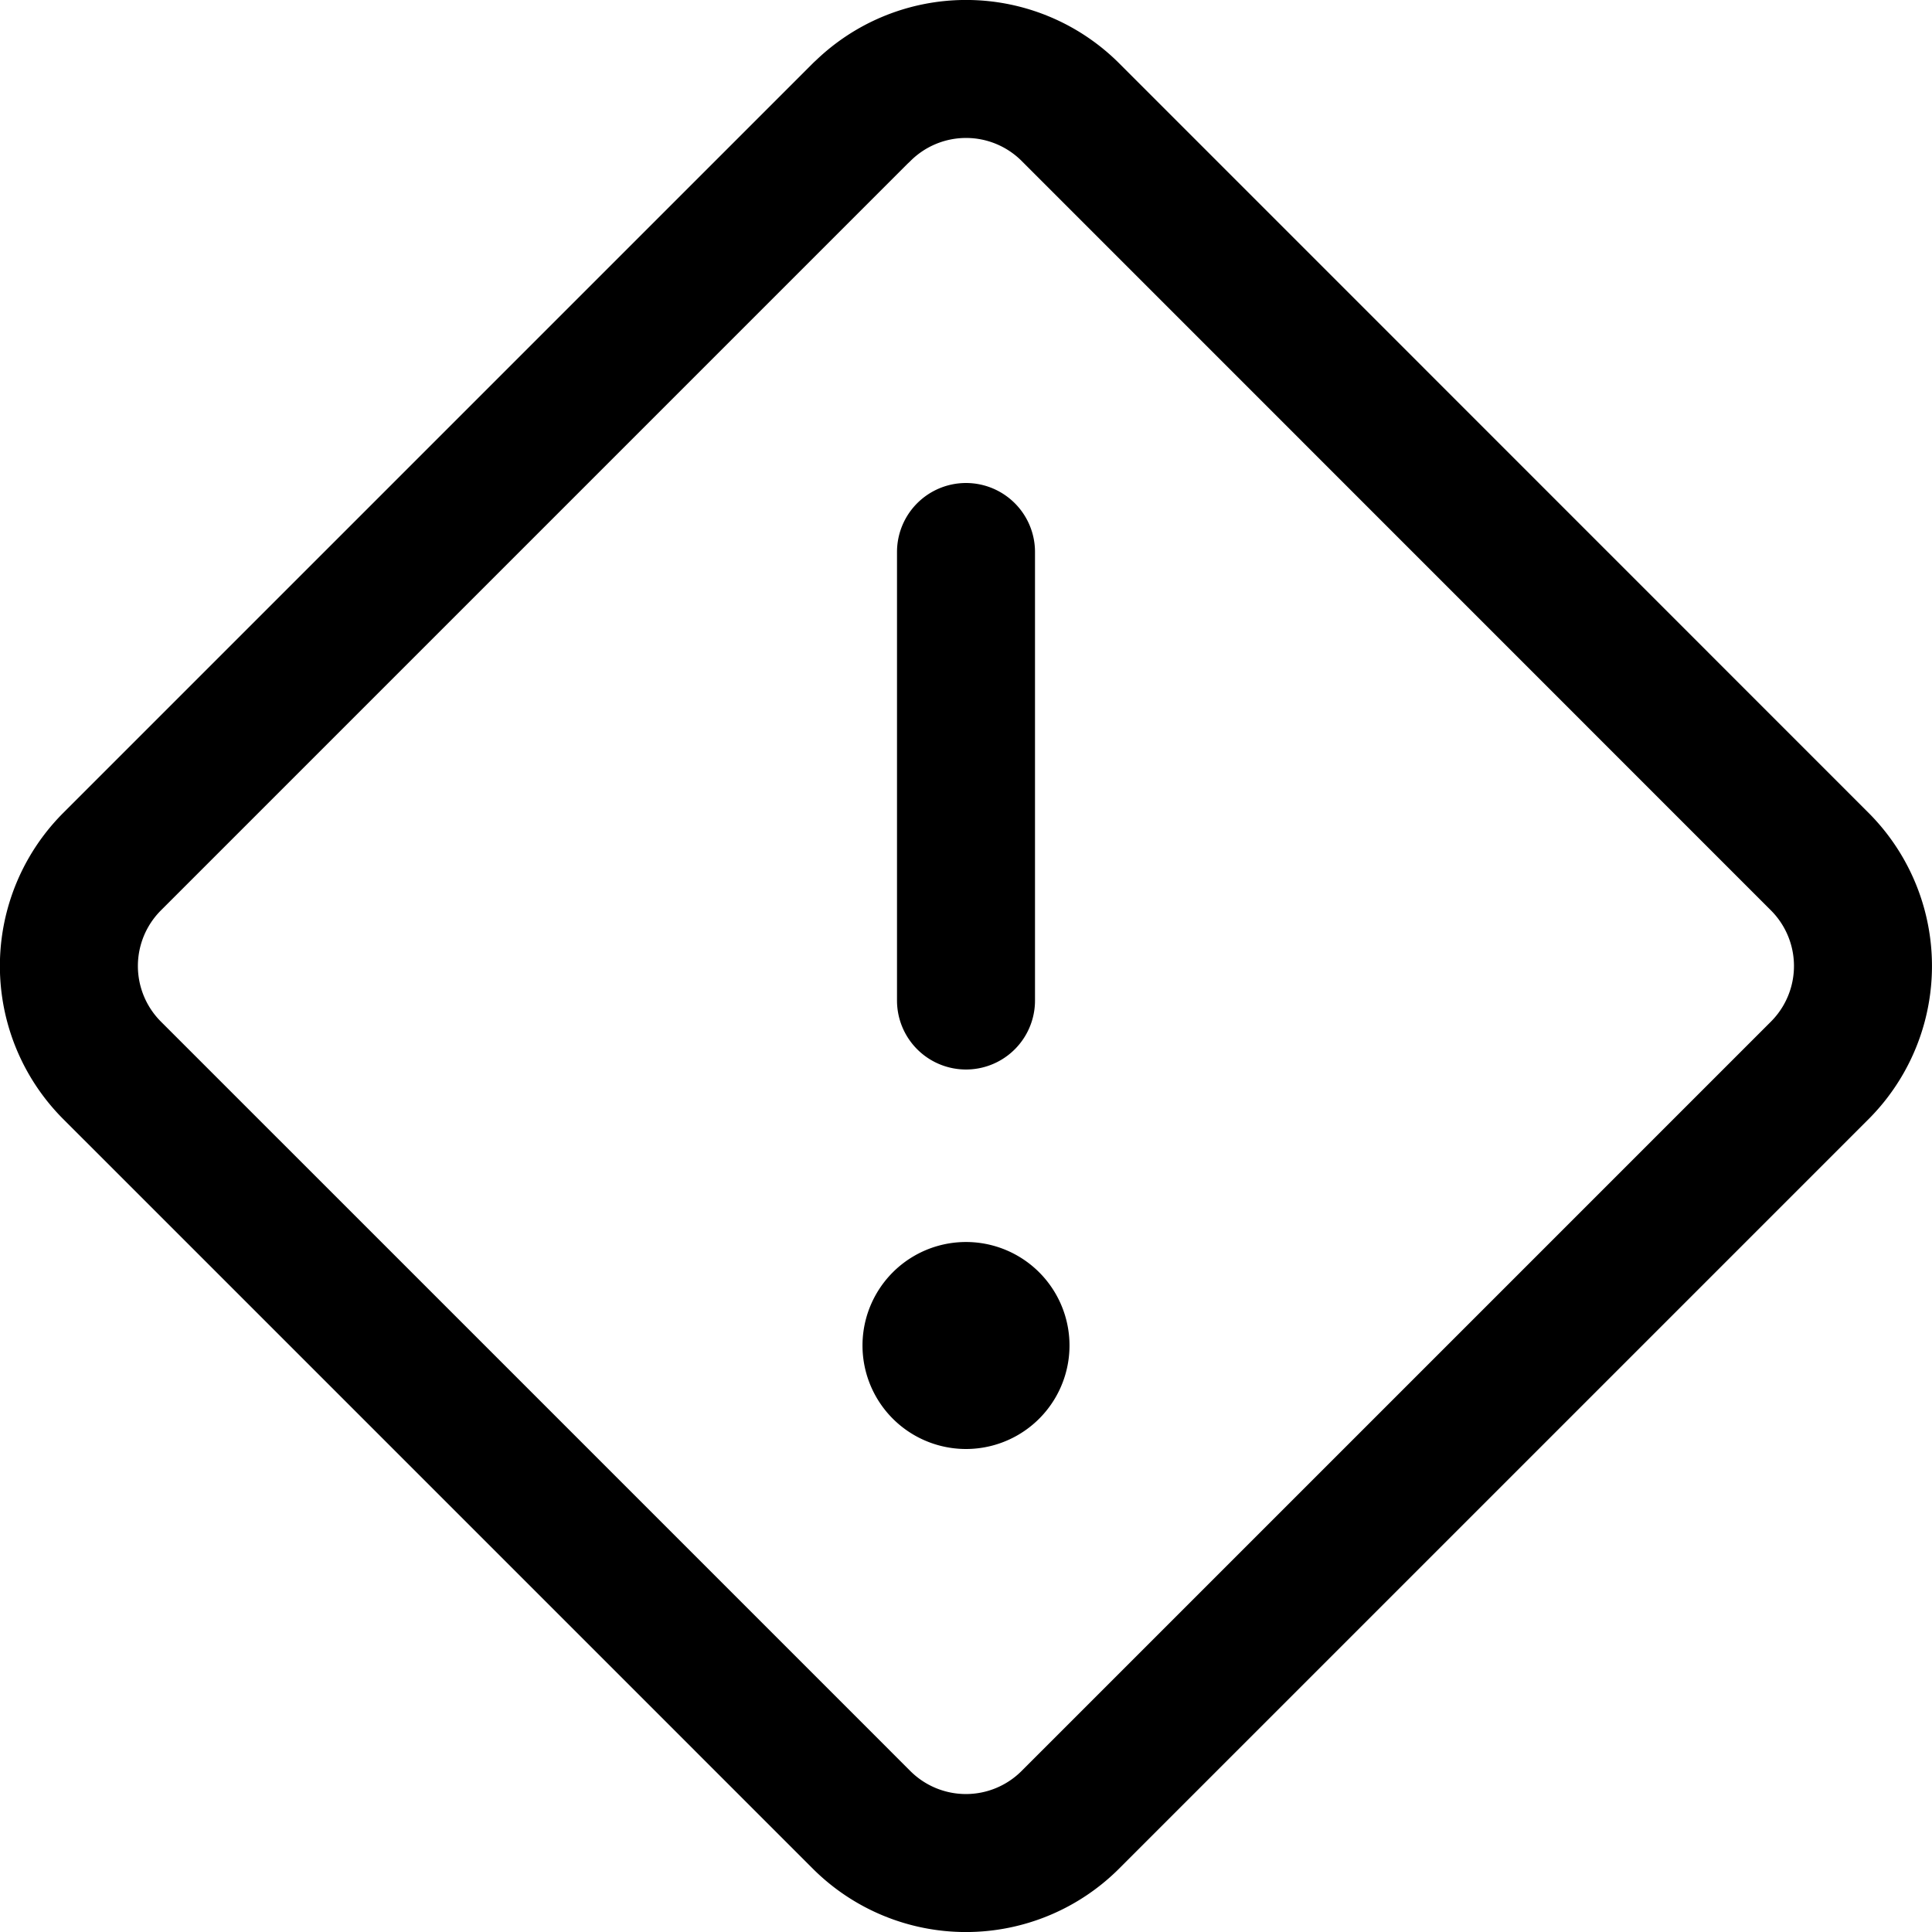 <svg focusable="false" xmlns="http://www.w3.org/2000/svg" fill="none" role="img" aria-label="Icon" viewBox="0 0 14 14">
  <g stroke="currentColor" stroke-linecap="round" stroke-linejoin="round">
    <path d="m6.243.813-5.43 5.43a1.07 1.07 0 0 0 0 1.514l5.43 5.43a1.07 1.07 0 0 0 1.513 0l5.43-5.43a1.07 1.07 0 0 0 0-1.514L7.757.813a1.07 1.07 0 0 0-1.513 0M7 4v3.25"/>
    <path d="M7 10a.25.25 0 0 1 0-.5m0 .5a.25.25 0 0 0 0-.5"/>
  </g>
</svg>
